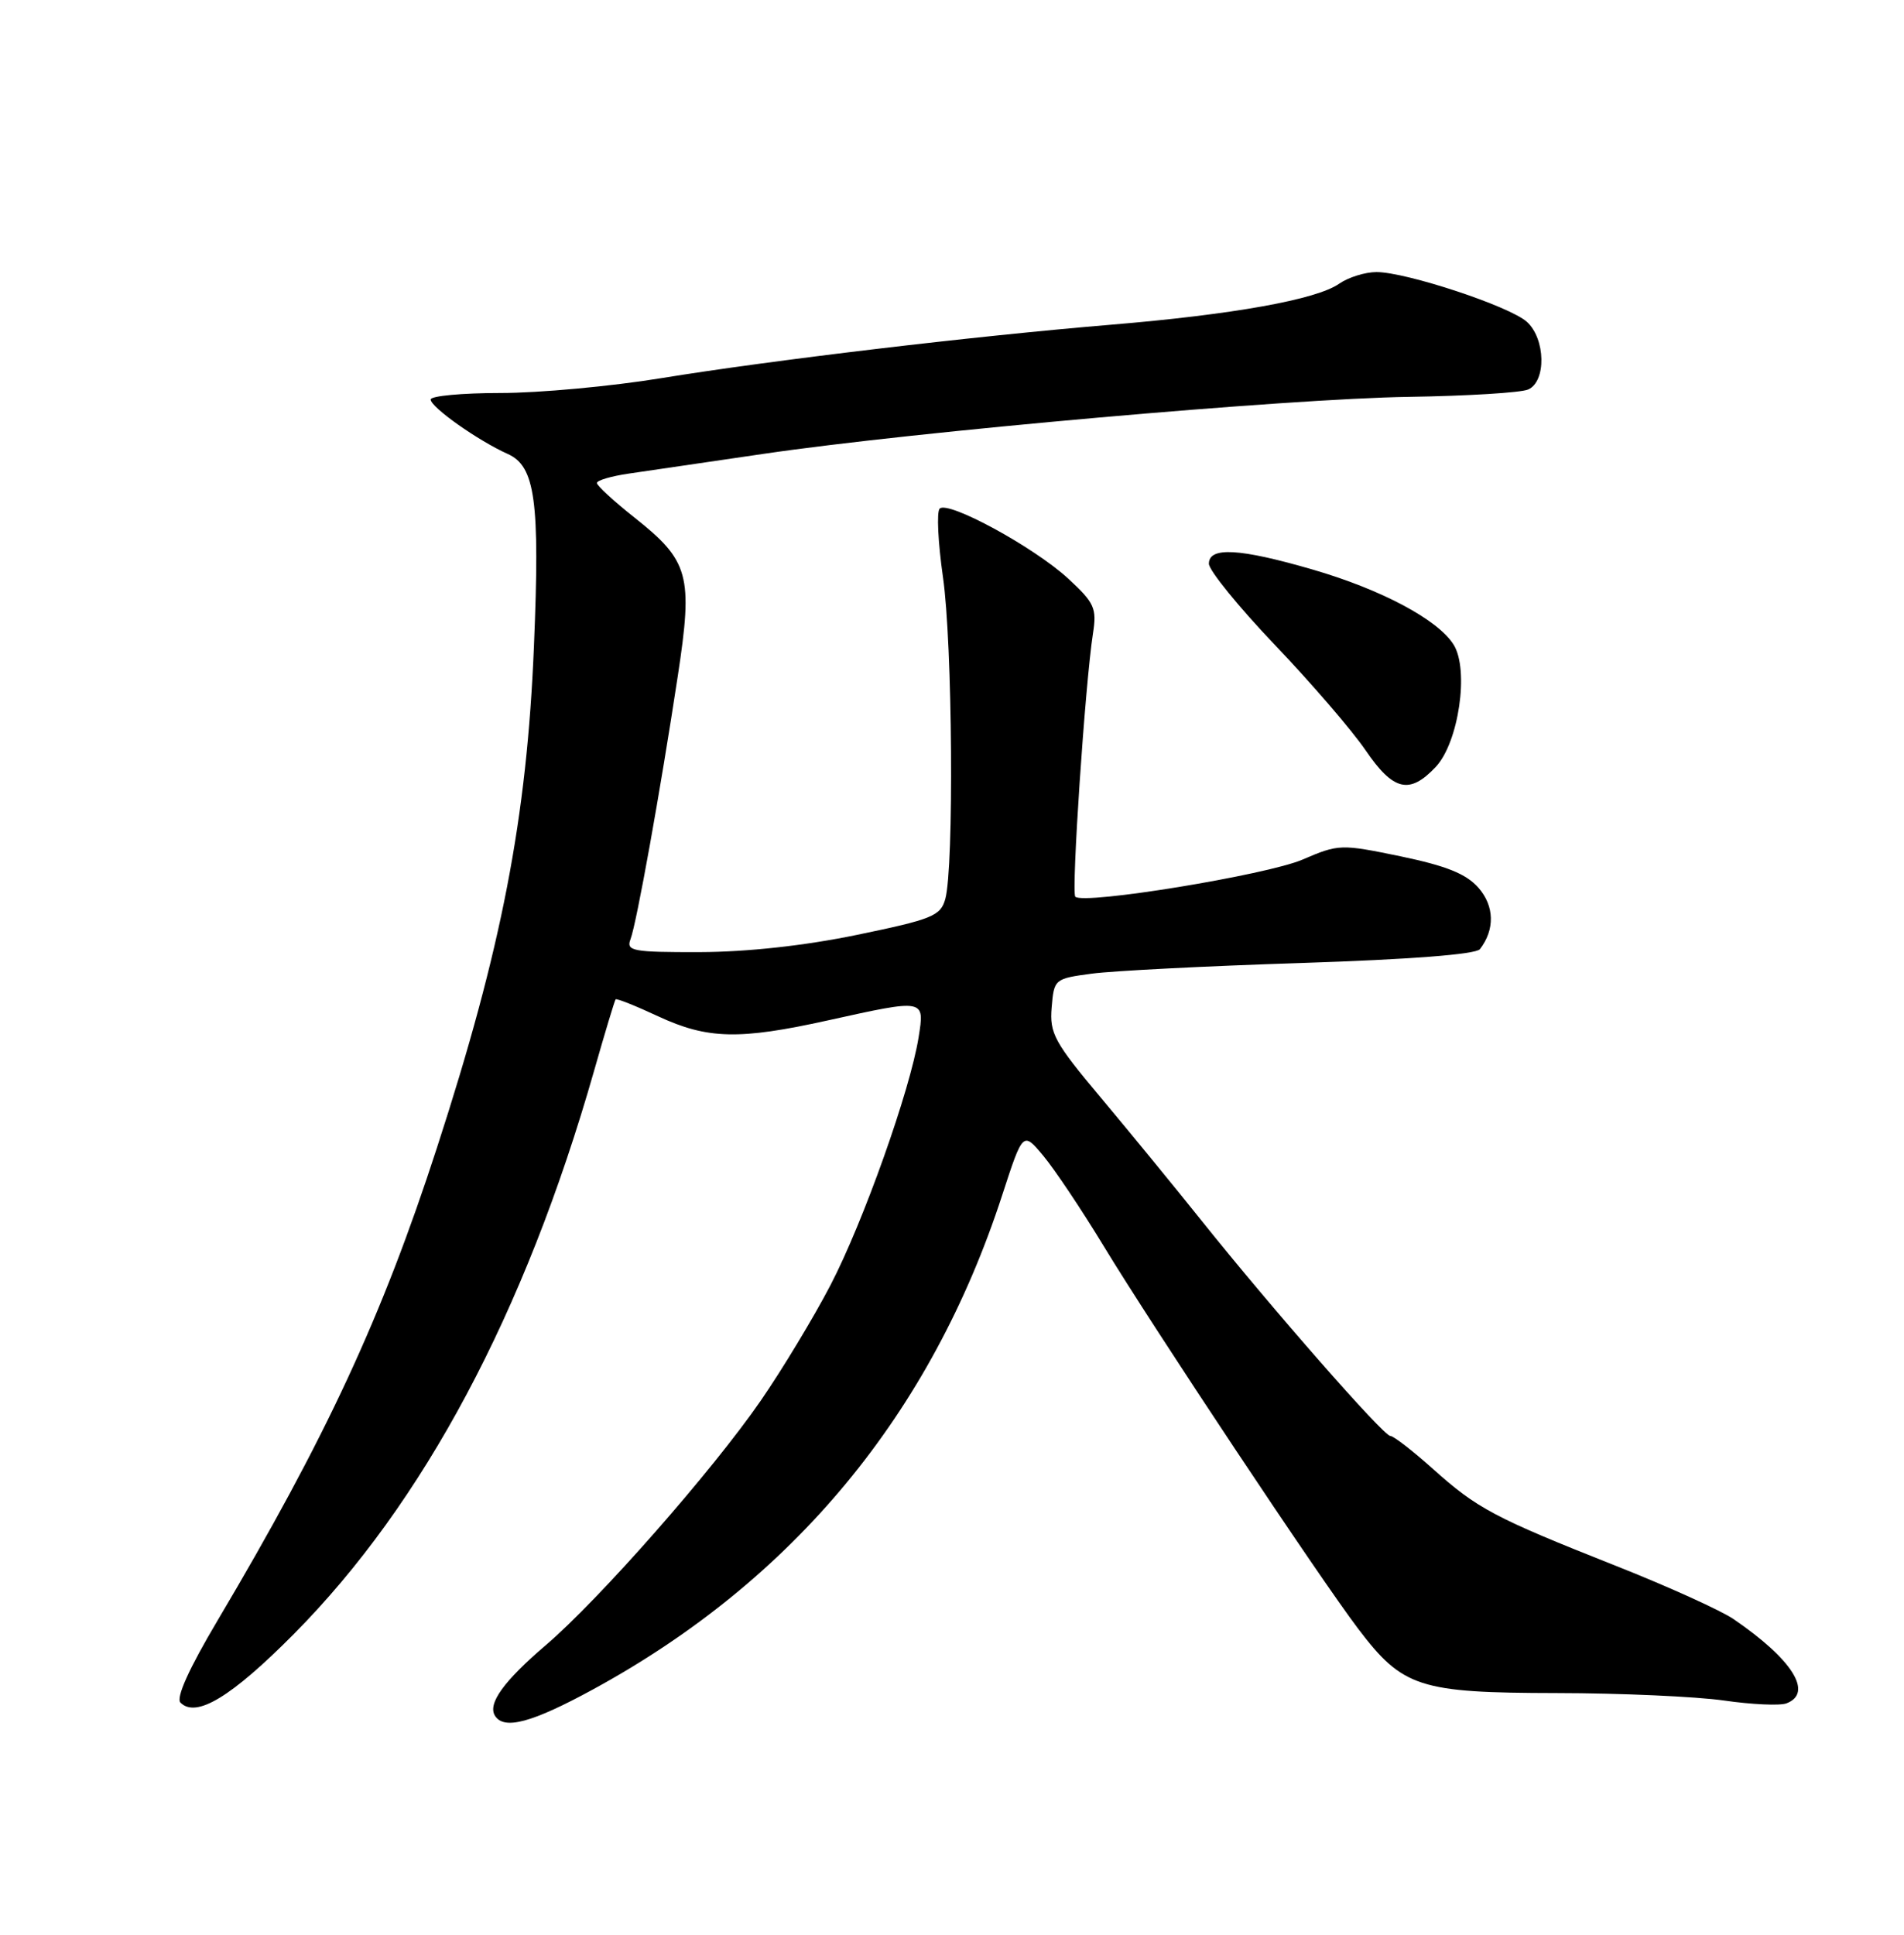 <?xml version="1.0" encoding="UTF-8" standalone="no"?>
<!DOCTYPE svg PUBLIC "-//W3C//DTD SVG 1.1//EN" "http://www.w3.org/Graphics/SVG/1.1/DTD/svg11.dtd" >
<svg xmlns="http://www.w3.org/2000/svg" xmlns:xlink="http://www.w3.org/1999/xlink" version="1.1" viewBox="0 0 252 256">
 <g >
 <path fill="currentColor"
d=" M 78.50 223.53 C 105.03 209.07 123.23 187.09 132.65 158.12 C 135.39 149.70 135.39 149.70 138.10 152.95 C 139.59 154.74 143.17 160.09 146.06 164.85 C 152.60 175.63 174.65 208.79 179.75 215.50 C 185.66 223.29 187.84 223.99 206.00 224.02 C 214.53 224.03 224.51 224.48 228.20 225.01 C 231.88 225.54 235.59 225.71 236.45 225.38 C 240.03 224.01 237.25 219.57 229.45 214.24 C 227.77 213.09 220.75 209.91 213.85 207.18 C 197.74 200.80 195.51 199.61 189.64 194.35 C 186.97 191.96 184.44 190.00 184.01 190.00 C 183.11 190.00 168.31 173.12 159.02 161.50 C 155.50 157.10 149.53 149.81 145.75 145.30 C 139.54 137.91 138.90 136.73 139.19 133.30 C 139.50 129.55 139.57 129.49 144.50 128.83 C 147.25 128.46 159.74 127.82 172.26 127.42 C 186.65 126.95 195.33 126.28 195.87 125.59 C 197.87 123.00 197.80 119.88 195.67 117.46 C 194.05 115.62 191.43 114.57 185.39 113.31 C 177.45 111.67 177.18 111.68 172.39 113.74 C 167.64 115.78 143.41 119.74 142.32 118.65 C 141.77 118.10 143.62 90.50 144.66 83.81 C 145.18 80.47 144.86 79.77 141.37 76.55 C 136.85 72.39 125.47 66.20 124.37 67.30 C 123.95 67.72 124.15 71.78 124.80 76.33 C 126.07 85.06 126.28 114.77 125.11 118.96 C 124.49 121.19 123.38 121.64 113.46 123.69 C 106.51 125.13 98.90 125.96 92.64 125.98 C 83.70 126.00 82.85 125.84 83.45 124.27 C 84.25 122.19 87.38 104.78 89.71 89.43 C 91.74 76.11 91.22 74.22 83.96 68.47 C 81.23 66.31 79.00 64.25 79.00 63.91 C 79.00 63.56 80.91 63.00 83.25 62.66 C 85.59 62.32 93.58 61.15 101.00 60.06 C 121.04 57.11 170.50 52.74 186.50 52.51 C 194.20 52.39 201.29 51.96 202.25 51.54 C 204.67 50.50 204.57 44.82 202.08 42.58 C 199.82 40.53 186.12 36.00 182.18 36.00 C 180.68 36.00 178.45 36.70 177.24 37.54 C 174.25 39.64 163.23 41.62 147.00 42.97 C 128.86 44.48 102.17 47.65 87.50 50.04 C 80.90 51.12 71.34 52.00 66.25 52.00 C 61.16 52.00 57.00 52.39 57.00 52.86 C 57.00 53.88 63.31 58.33 67.21 60.07 C 70.84 61.70 71.47 66.27 70.67 85.47 C 69.73 108.29 66.41 125.47 57.82 151.90 C 50.57 174.24 43.17 190.18 28.80 214.41 C 25.01 220.79 23.26 224.66 23.89 225.29 C 25.96 227.36 30.61 224.55 38.90 216.20 C 56.06 198.89 69.47 173.76 78.61 141.75 C 80.06 136.66 81.35 132.38 81.48 132.23 C 81.60 132.08 84.14 133.09 87.10 134.47 C 93.63 137.51 97.84 137.61 109.55 135.02 C 122.48 132.16 122.39 132.15 121.58 137.25 C 120.47 144.22 114.26 161.70 109.92 170.04 C 107.69 174.32 103.53 181.21 100.68 185.34 C 94.30 194.59 79.32 211.63 72.24 217.68 C 66.66 222.45 64.52 225.42 65.51 227.02 C 66.70 228.94 70.41 227.94 78.50 223.53 Z  M 190.03 101.47 C 193.06 98.24 194.47 88.63 192.39 85.30 C 190.33 82.00 182.85 78.01 173.73 75.36 C 164.06 72.55 160.00 72.32 160.00 74.59 C 160.00 75.46 163.94 80.31 168.75 85.35 C 173.56 90.39 178.95 96.65 180.73 99.26 C 184.41 104.66 186.55 105.17 190.03 101.47 Z "/>
</g>
</svg>